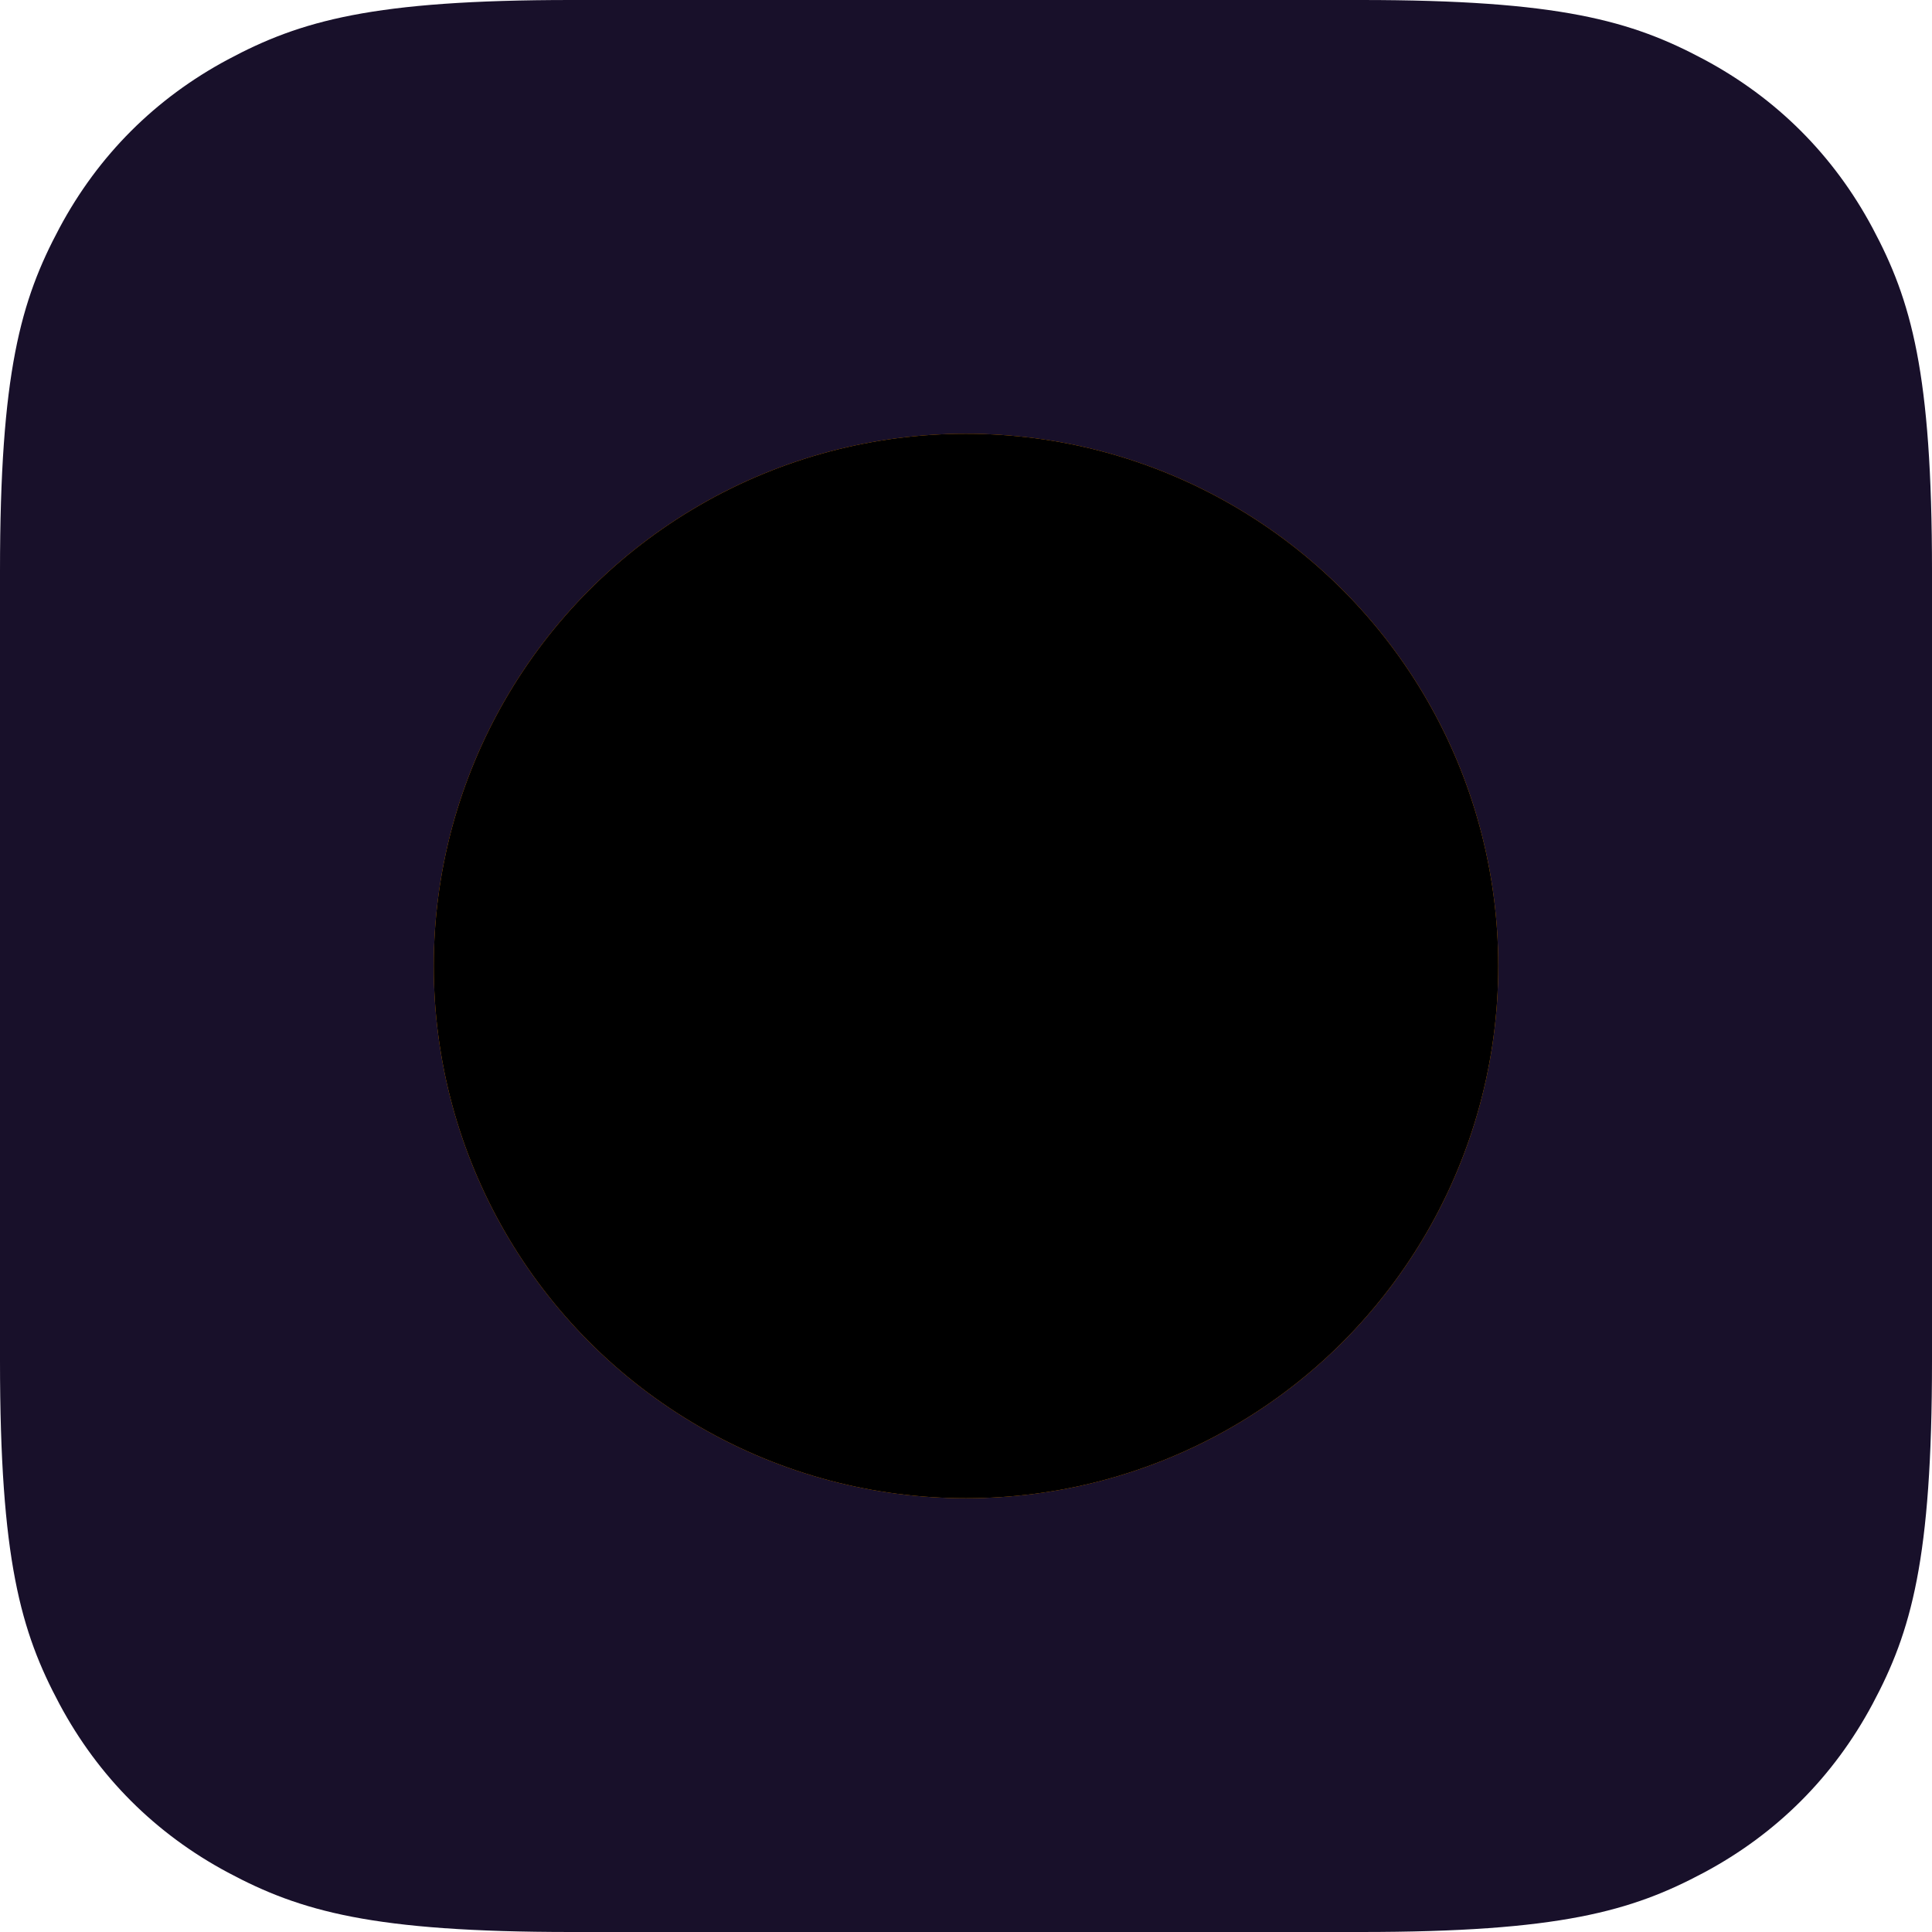 <?xml version="1.0" encoding="UTF-8"?>
<svg width="824px" height="824px" viewBox="0 0 824 824" version="1.1" xmlns="http://www.w3.org/2000/svg" xmlns:xlink="http://www.w3.org/1999/xlink">
    <title>YellowDot icon</title>
    <defs>
        <circle id="path-1" cx="412" cy="412" r="227"></circle>
        <filter x="-2.2%" y="-2.2%" width="104.4%" height="104.4%" filterUnits="objectBoundingBox" id="filter-2">
            <feGaussianBlur stdDeviation="10" in="SourceAlpha" result="shadowBlurInner1"></feGaussianBlur>
            <feOffset dx="0" dy="0" in="shadowBlurInner1" result="shadowOffsetInner1"></feOffset>
            <feComposite in="shadowOffsetInner1" in2="SourceAlpha" operator="arithmetic" k2="-1" k3="1" result="shadowInnerInner1"></feComposite>
            <feColorMatrix values="0 0 0 0 0   0 0 0 0 0   0 0 0 0 0  0 0 0 0.5 0" type="matrix" in="shadowInnerInner1"></feColorMatrix>
        </filter>
    </defs>
    <g id="Icon-Center-Image-Artwork" stroke="none" stroke-width="1" fill="none" fill-rule="evenodd">
        <path d="M243.569,-9.84048292e-15 L580.431,9.84048292e-15 C665.125,-5.71760396e-15 695.837,8.818 726.8,25.378 C757.763,41.937 782.063,66.237 798.622,97.2 C815.182,128.163 824,158.875 824,243.569 L824,580.431 C824,665.125 815.182,695.837 798.622,726.8 C782.063,757.763 757.763,782.063 726.8,798.622 C695.837,815.182 665.125,824 580.431,824 L243.569,824 C158.875,824 128.163,815.182 97.2,798.622 C66.237,782.063 41.937,757.763 25.378,726.8 C8.818,695.837 3.81173598e-15,665.125 -6.56032195e-15,580.431 L6.56032195e-15,243.569 C-3.81173598e-15,158.875 8.818,128.163 25.378,97.2 C41.937,66.237 66.237,41.937 97.2,25.378 C128.163,8.818 158.875,5.71760396e-15 243.569,-9.84048292e-15 Z" id="Rectangle" fill="#18102A"></path>
        <g id="Oval">
            <use fill="#FE9500" fill-rule="evenodd" xlink:href="#path-1"></use>
            <use fill="black" fill-opacity="1" filter="url(#filter-2)" xlink:href="#path-1"></use>
        </g>
    </g>
</svg>
